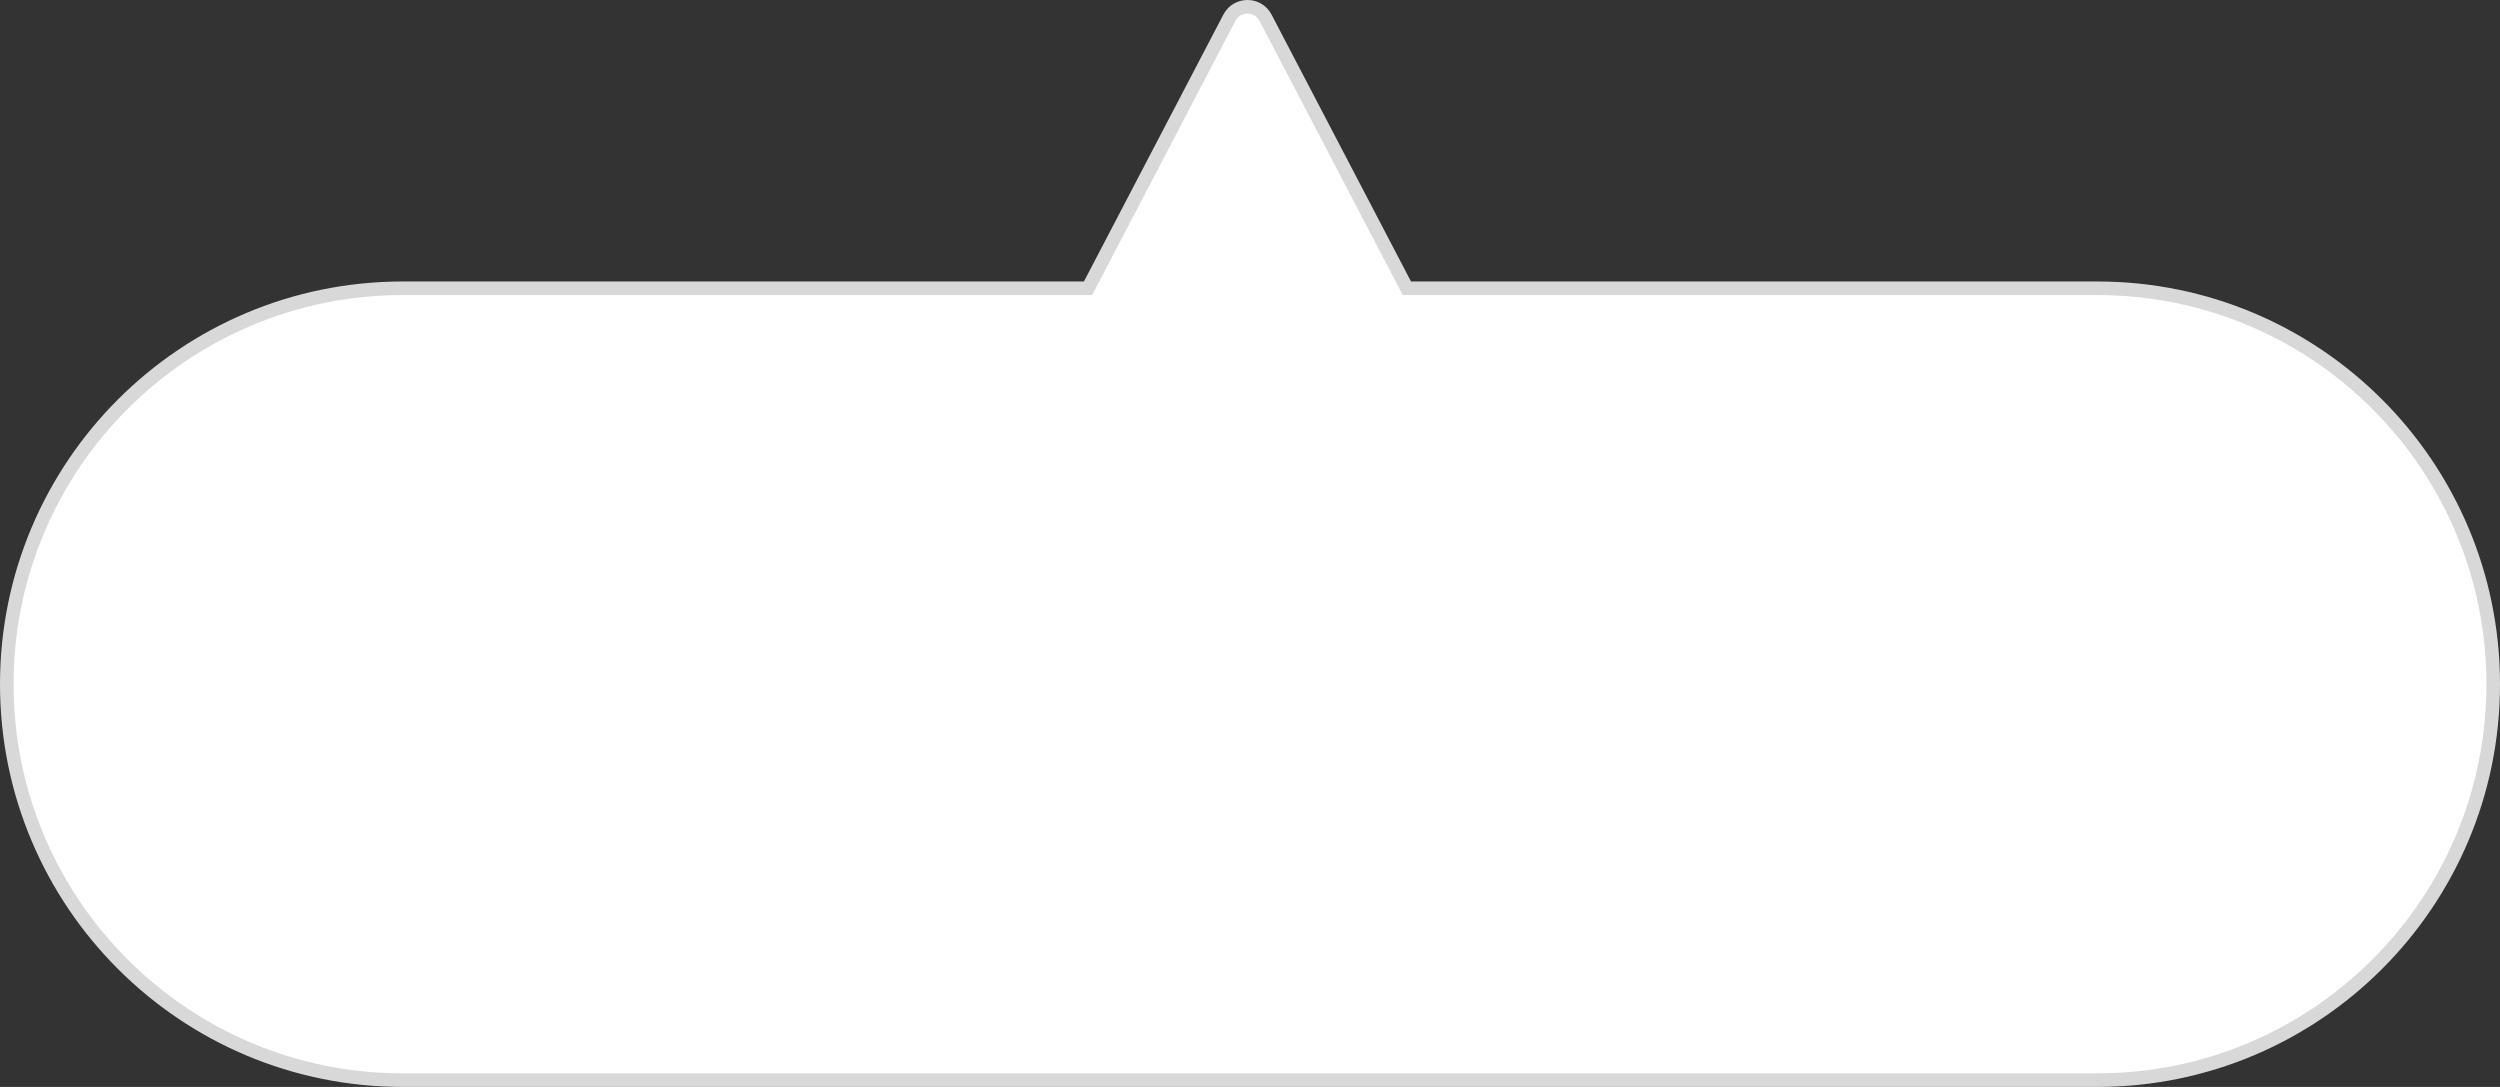 <svg xmlns="http://www.w3.org/2000/svg" width="184.001" height="79.999" viewBox="0 0 184.001 79.999"><rect x="0" y="0" width="184.001" height="79.999" fill="#333333" stroke="none"/><defs><style>.a{fill:#fff;}.b,.c{stroke:none;}.c{fill:#d8d8d8;}</style></defs><g class="a" transform="translate(1.809 1.198)"><path class="b" d="M 152.55 78.301 L 27.832 78.301 C 23.898 78.301 20.082 77.531 16.489 76.011 C 13.019 74.544 9.903 72.443 7.226 69.766 C 4.55 67.09 2.448 63.973 0.981 60.503 C -0.539 56.911 -1.309 53.094 -1.309 49.16 C -1.309 45.226 -0.539 41.409 0.981 37.817 C 2.448 34.347 4.55 31.231 7.226 28.554 C 9.903 25.878 13.019 23.777 16.489 22.309 C 20.082 20.79 23.898 20.019 27.832 20.019 L 77.968 20.019 L 78.271 20.019 L 78.411 19.751 L 88.675 0.107 C 88.938 -0.397 89.436 -0.698 90.004 -0.698 C 90.573 -0.698 91.071 -0.397 91.334 0.108 L 101.598 19.751 L 101.738 20.019 L 102.041 20.019 L 152.55 20.019 C 156.484 20.019 160.3 20.79 163.893 22.309 C 167.363 23.777 170.479 25.878 173.156 28.554 C 175.832 31.231 177.934 34.347 179.402 37.817 C 180.921 41.409 181.691 45.226 181.691 49.16 C 181.691 53.094 180.921 56.911 179.402 60.503 C 177.934 63.973 175.832 67.09 173.156 69.766 C 170.48 72.443 167.363 74.544 163.893 76.011 C 160.3 77.531 156.484 78.301 152.55 78.301 Z"/><path class="c" d="M 152.55 77.801 C 156.417 77.801 160.168 77.044 163.698 75.551 C 167.109 74.108 170.172 72.043 172.802 69.413 C 175.433 66.782 177.499 63.719 178.941 60.308 C 180.434 56.778 181.192 53.027 181.192 49.16 C 181.192 45.293 180.434 41.542 178.941 38.012 C 177.499 34.602 175.433 31.538 172.802 28.908 C 170.172 26.277 167.109 24.212 163.698 22.77 C 160.168 21.276 156.417 20.519 152.55 20.519 L 102.041 20.519 L 101.435 20.519 L 101.155 19.982 L 90.891 0.339 C 90.715 0.003 90.384 -0.198 90.005 -0.198 C 89.625 -0.198 89.294 0.003 89.118 0.339 L 78.854 19.982 L 78.574 20.519 L 77.968 20.519 L 27.833 20.519 C 23.965 20.519 20.214 21.276 16.684 22.77 C 13.274 24.212 10.21 26.277 7.58 28.908 C 4.949 31.538 2.884 34.601 1.441 38.012 C -0.052 41.542 -0.809 45.293 -0.809 49.16 C -0.809 53.027 -0.052 56.778 1.441 60.308 C 2.884 63.719 4.949 66.782 7.58 69.413 C 10.21 72.043 13.274 74.108 16.684 75.551 C 20.214 77.044 23.965 77.801 27.833 77.801 L 152.55 77.801 M 152.55 78.801 L 27.833 78.801 C 11.462 78.801 -1.809 65.531 -1.809 49.16 C -1.809 32.79 11.462 19.519 27.833 19.519 L 77.968 19.519 L 88.232 -0.124 C 88.606 -0.84 89.305 -1.198 90.005 -1.198 C 90.704 -1.198 91.403 -0.84 91.778 -0.124 L 102.041 19.519 L 152.55 19.519 C 168.92 19.519 182.192 32.79 182.192 49.16 C 182.192 65.531 168.92 78.801 152.55 78.801 Z"/></g></svg>